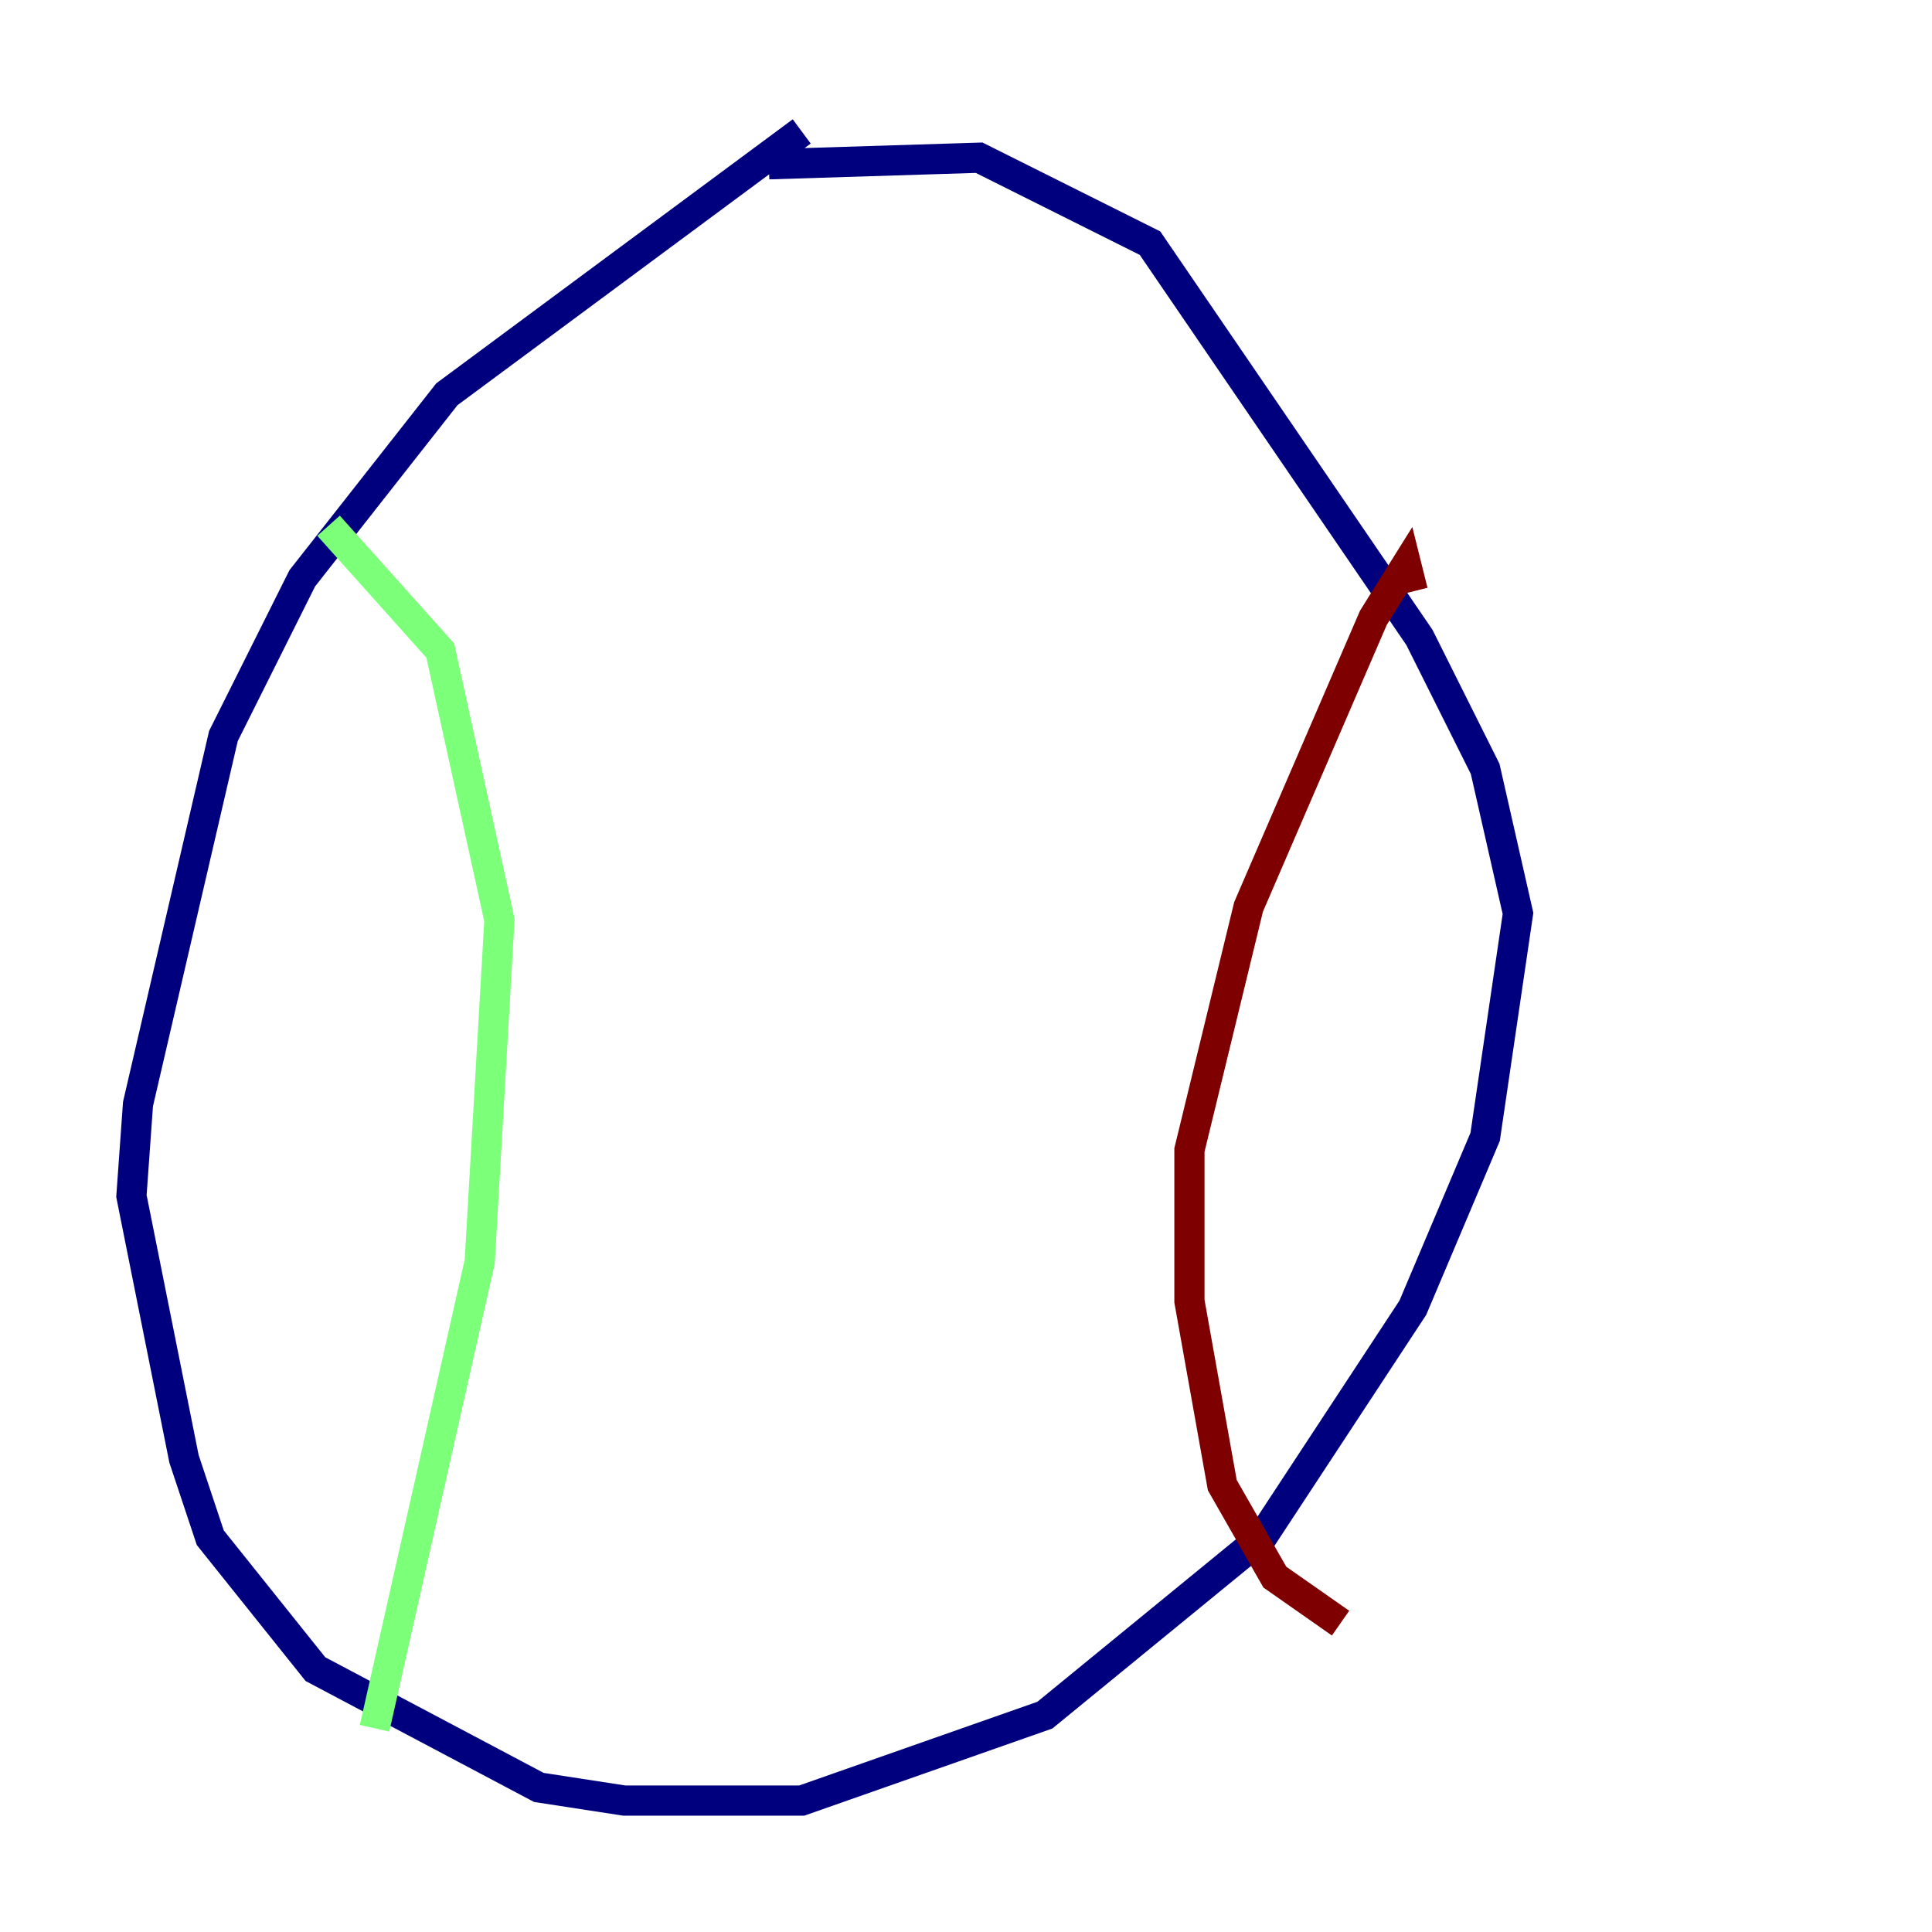 <?xml version="1.0" encoding="utf-8" ?>
<svg baseProfile="tiny" height="128" version="1.2" viewBox="0,0,128,128" width="128" xmlns="http://www.w3.org/2000/svg" xmlns:ev="http://www.w3.org/2001/xml-events" xmlns:xlink="http://www.w3.org/1999/xlink"><defs /><polyline fill="none" points="53.116,8.707 29.605,26.122 20.027,38.313 14.803,48.762 9.143,73.143 8.707,79.238 12.191,96.653 13.932,101.878 20.898,110.585 35.701,118.422 41.361,119.293 53.116,119.293 69.225,113.633 83.592,101.878 93.605,86.639 98.395,75.32 100.571,60.517 98.395,50.939 94.041,42.231 76.191,16.109 64.871,10.449 50.939,10.884" stroke="#00007f" stroke-width="2" /><polyline fill="none" points="21.769,34.83 29.17,43.102 33.088,60.952 31.782,83.592 24.816,114.503" stroke="#7cff79" stroke-width="2" /><polyline fill="none" points="93.605,39.184 93.17,37.442 90.993,40.925 82.721,60.082 78.803,76.191 78.803,86.204 80.98,98.395 84.463,104.49 88.816,107.537" stroke="#7f0000" stroke-width="2" /></svg>